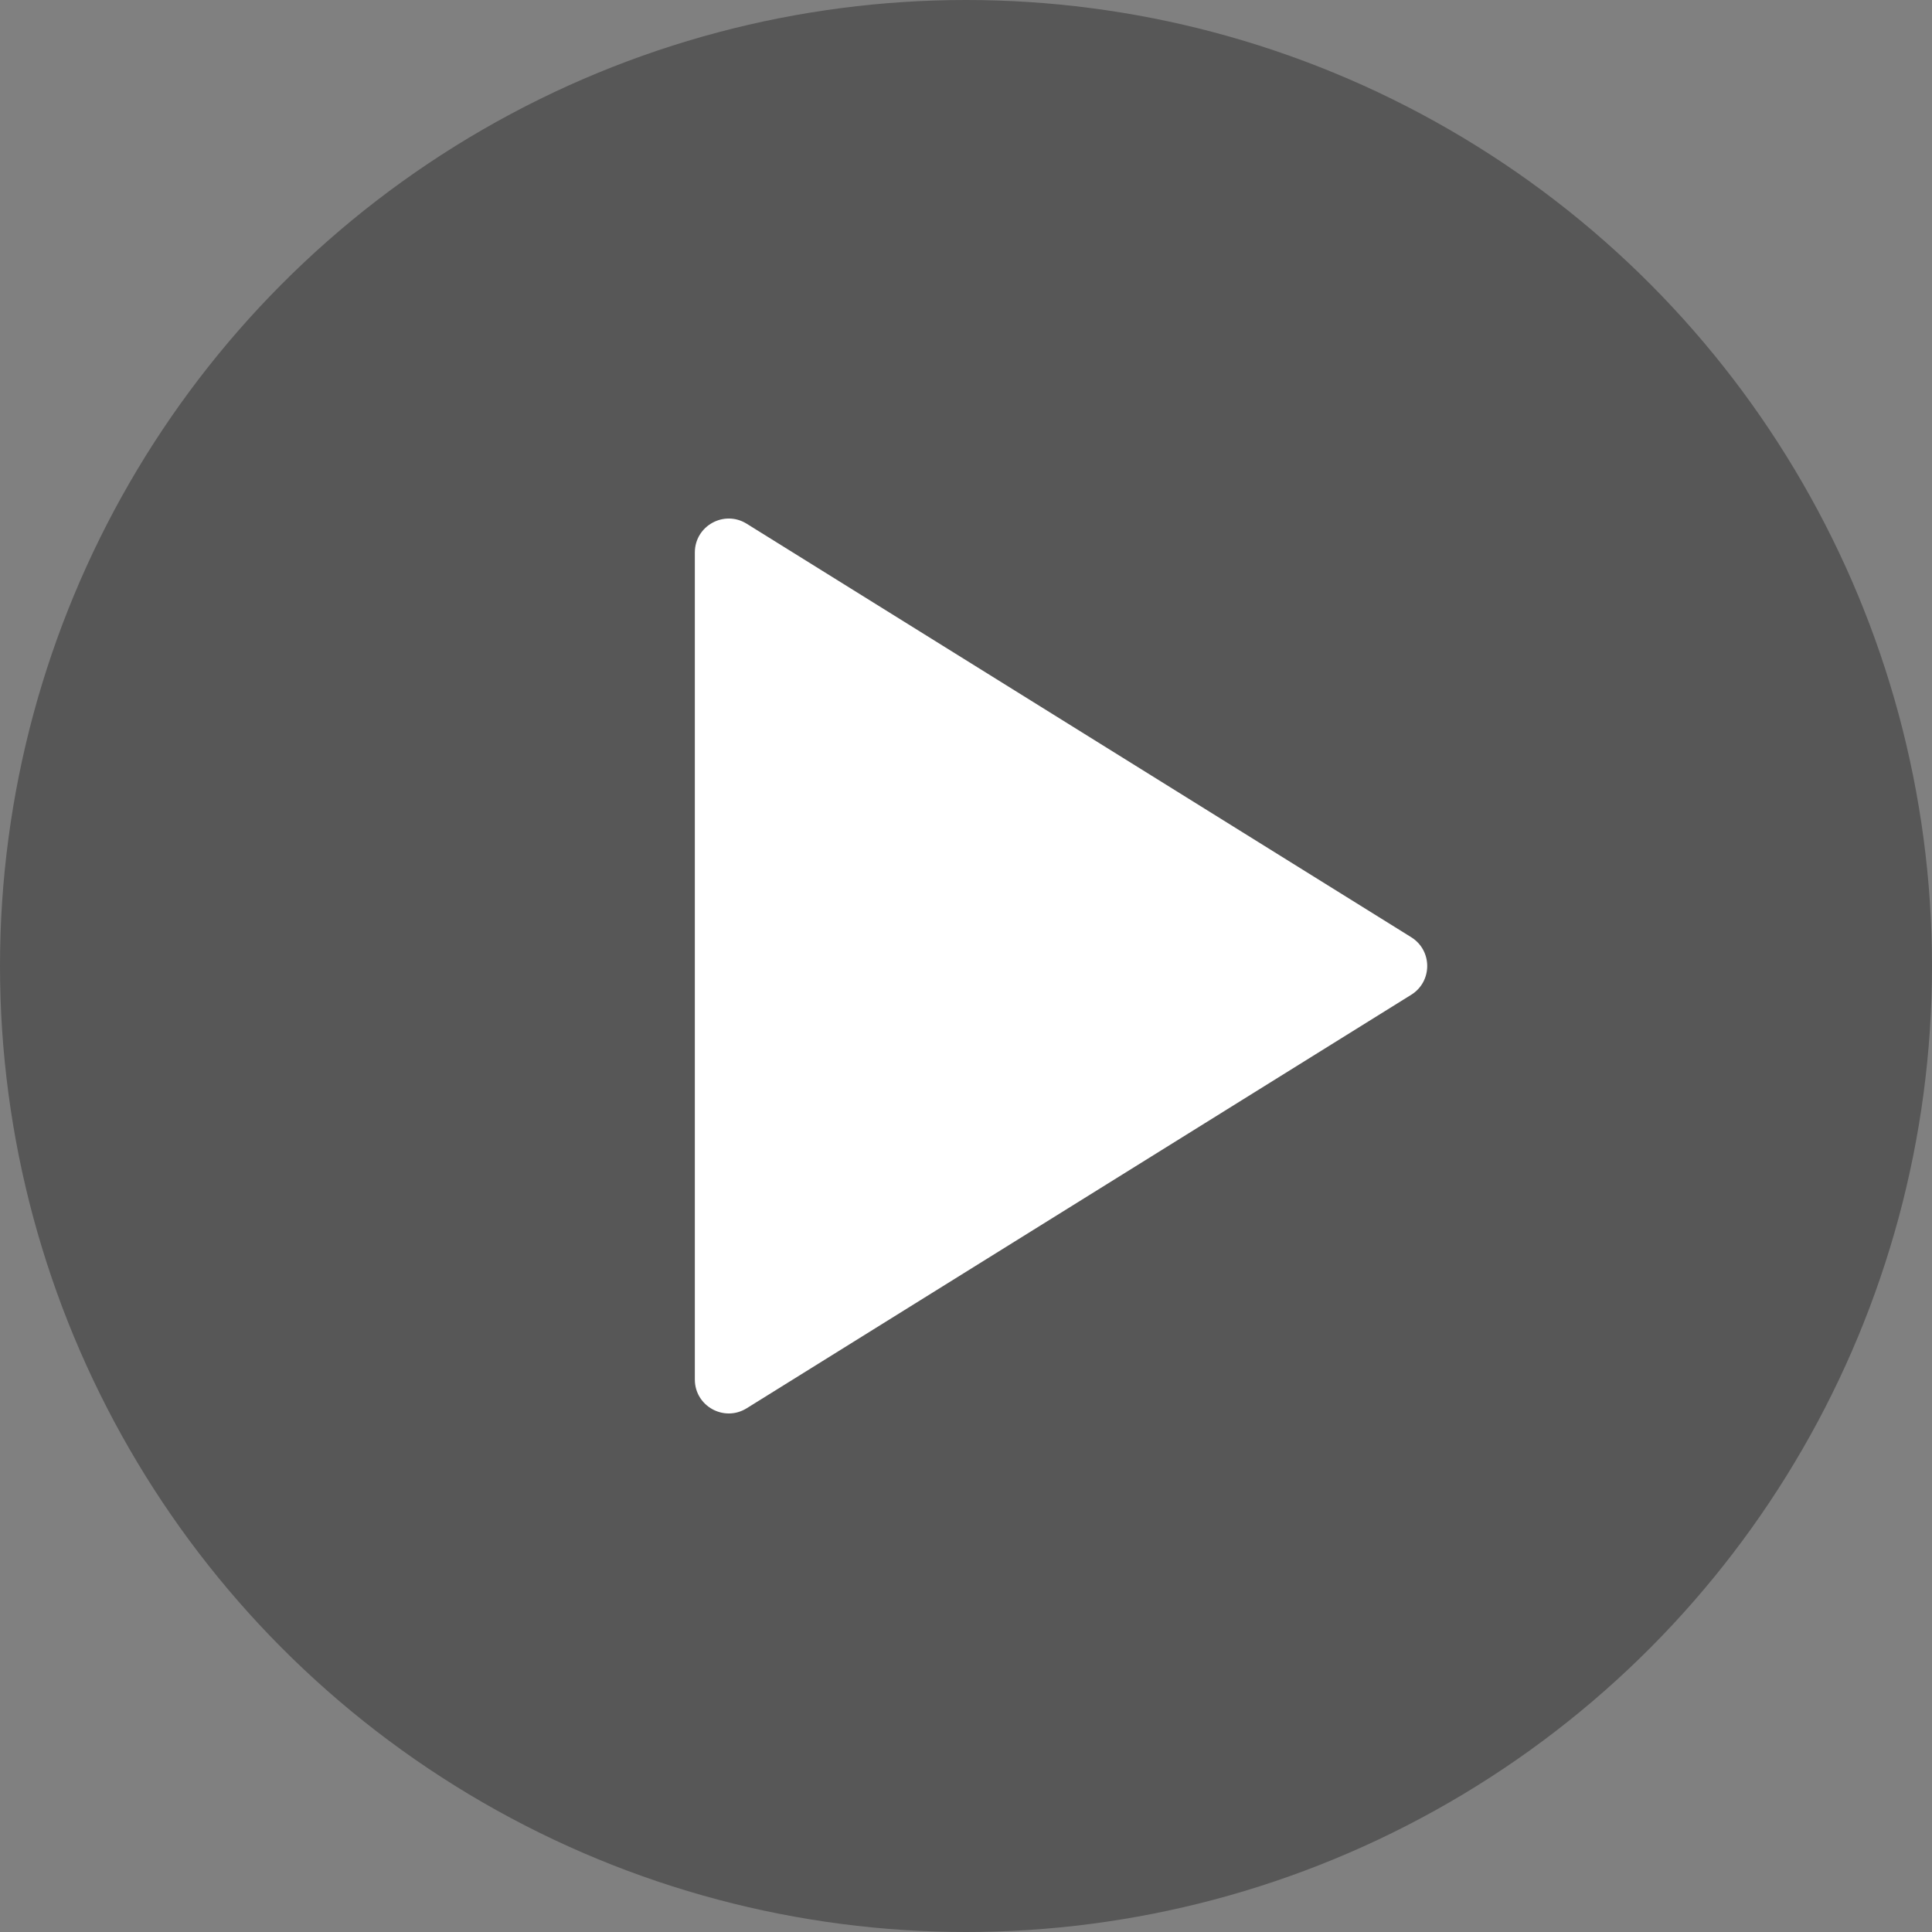 <svg width="114" height="114" viewBox="0 0 114 114" fill="none" xmlns="http://www.w3.org/2000/svg">
<rect x="0" y="0" width="114" height="114" fill="#808080" stroke="none"/>
<circle opacity="0.32" cx="57" cy="57" r="57" fill="black"/>
<path d="M83.271 55.302C84.529 56.085 84.529 57.915 83.271 58.698L44.057 83.098C42.724 83.927 41 82.969 41 81.4L41 32.6C41 31.031 42.724 30.073 44.057 30.902L83.271 55.302Z" fill="white"/>
</svg>
